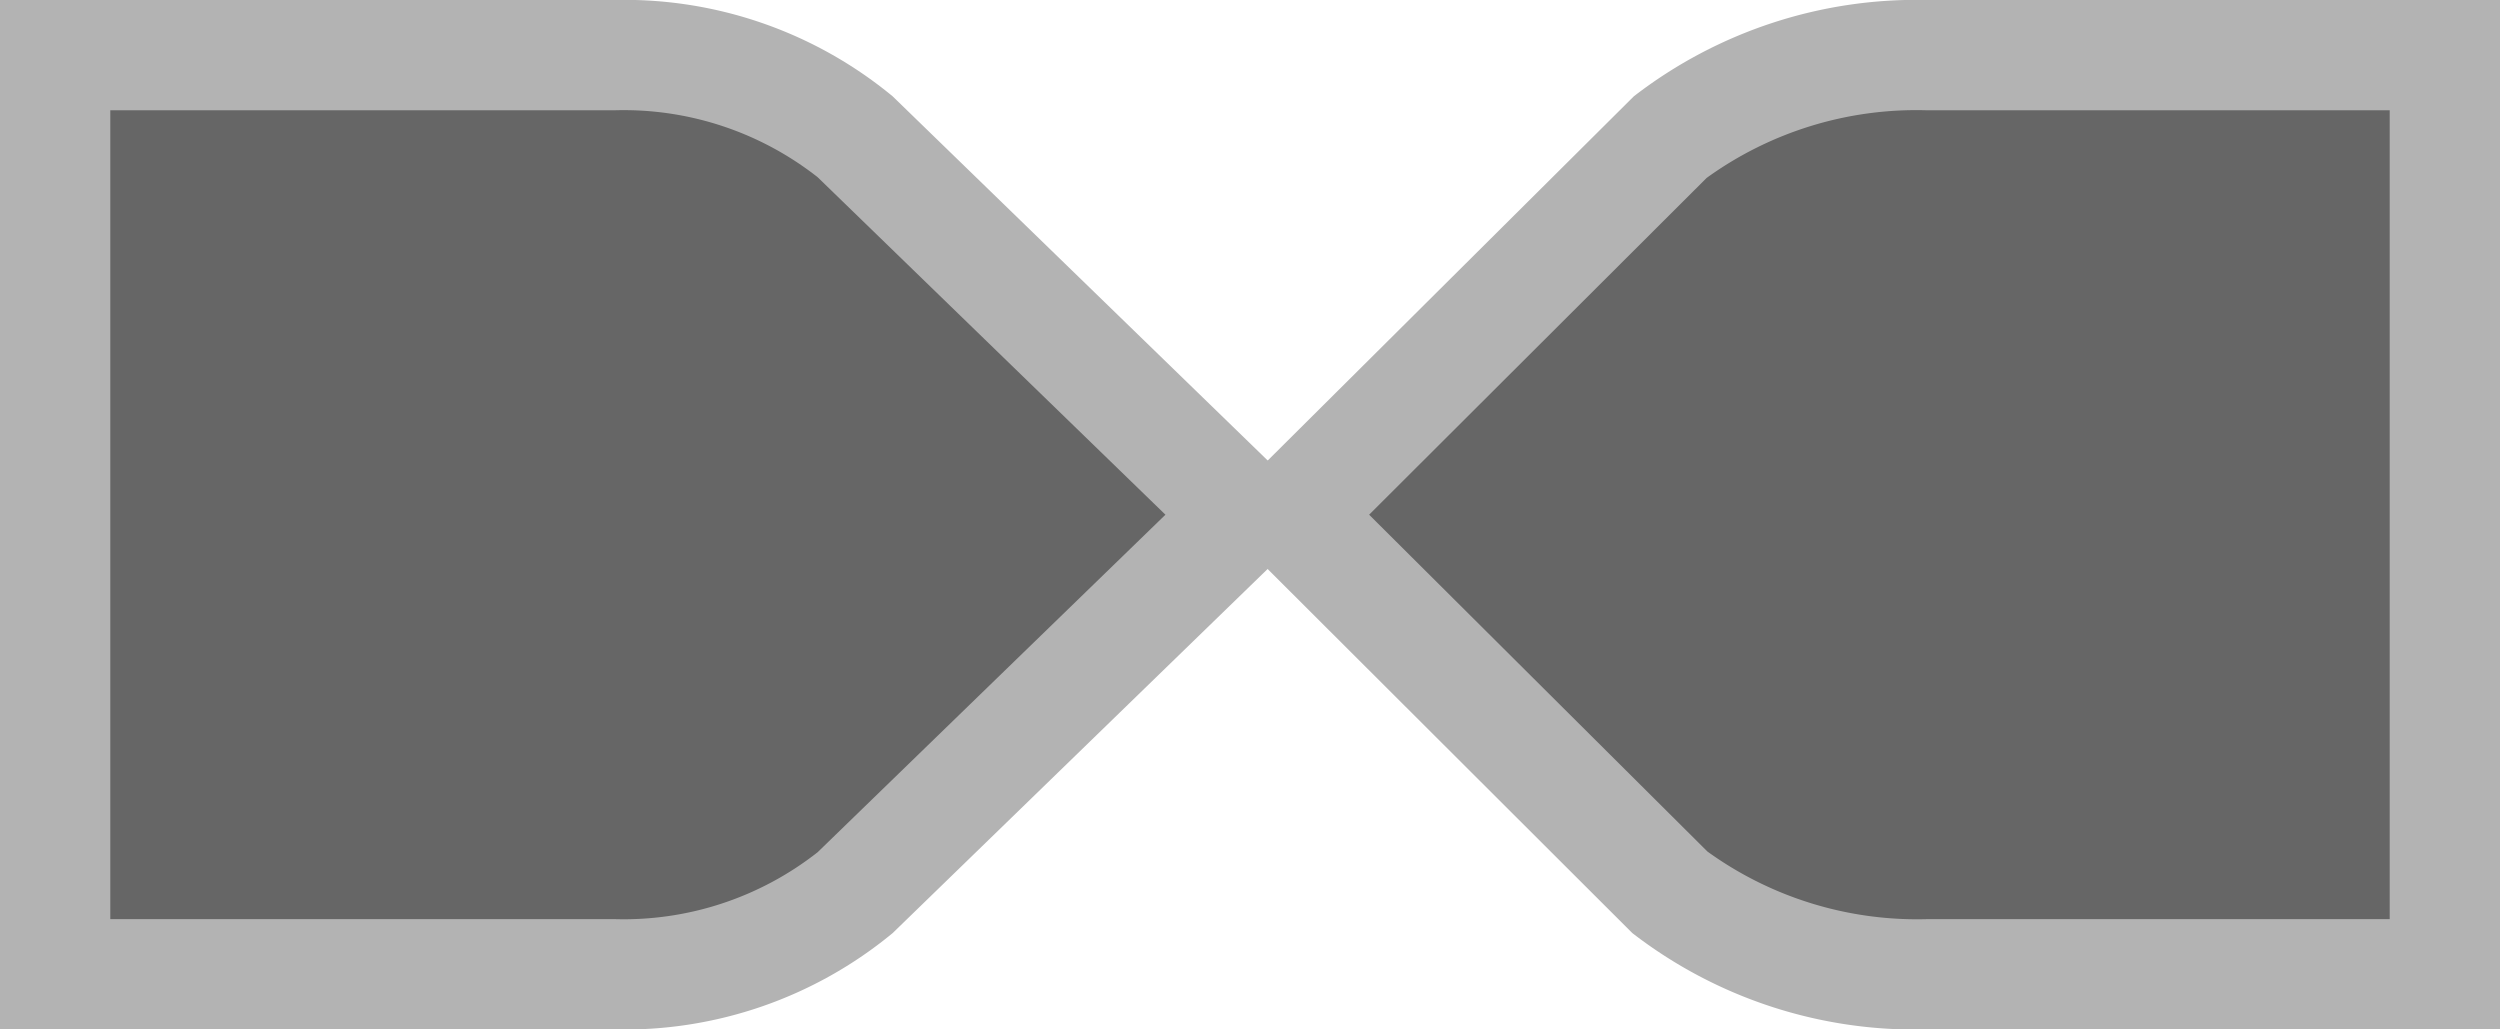 <svg xmlns="http://www.w3.org/2000/svg" viewBox="0 0 34 14"><defs><style>.a{fill:#666;}.b{fill:#b3b3b3;}</style></defs><title>BB_Buttons_1.8</title><path class="a" d="M0.75,13.25V0.75h7.6a5,5,0,0,1,3.29,1.12L16.92,7l-5.3,5.15a5,5,0,0,1-3.27,1.1H0.75Z"/><path class="b" d="M8.35,1.5a4.27,4.27,0,0,1,2.77.91L15.85,7l-4.73,4.59a4.27,4.27,0,0,1-2.77.91H1.5V1.5H8.35m0-1.5H0V14H8.35a5.73,5.73,0,0,0,3.79-1.31L18,7,12.14,1.31A5.73,5.73,0,0,0,8.35,0h0Z"/><path class="a" d="M26.22,13.25a5.59,5.59,0,0,1-3.53-1.13L17.56,7l5.17-5.16A5.59,5.59,0,0,1,26.22.75h7v12.5h-7Z"/><path class="b" d="M32.5,1.5v11H26.22a4.87,4.87,0,0,1-3-.92L18.62,7l4.59-4.58a4.87,4.87,0,0,1,3-.92H32.5M34,0H26.22a6.29,6.29,0,0,0-4,1.31L16.5,7l5.7,5.69a6.29,6.29,0,0,0,4,1.31H34V0h0Z"/></svg>